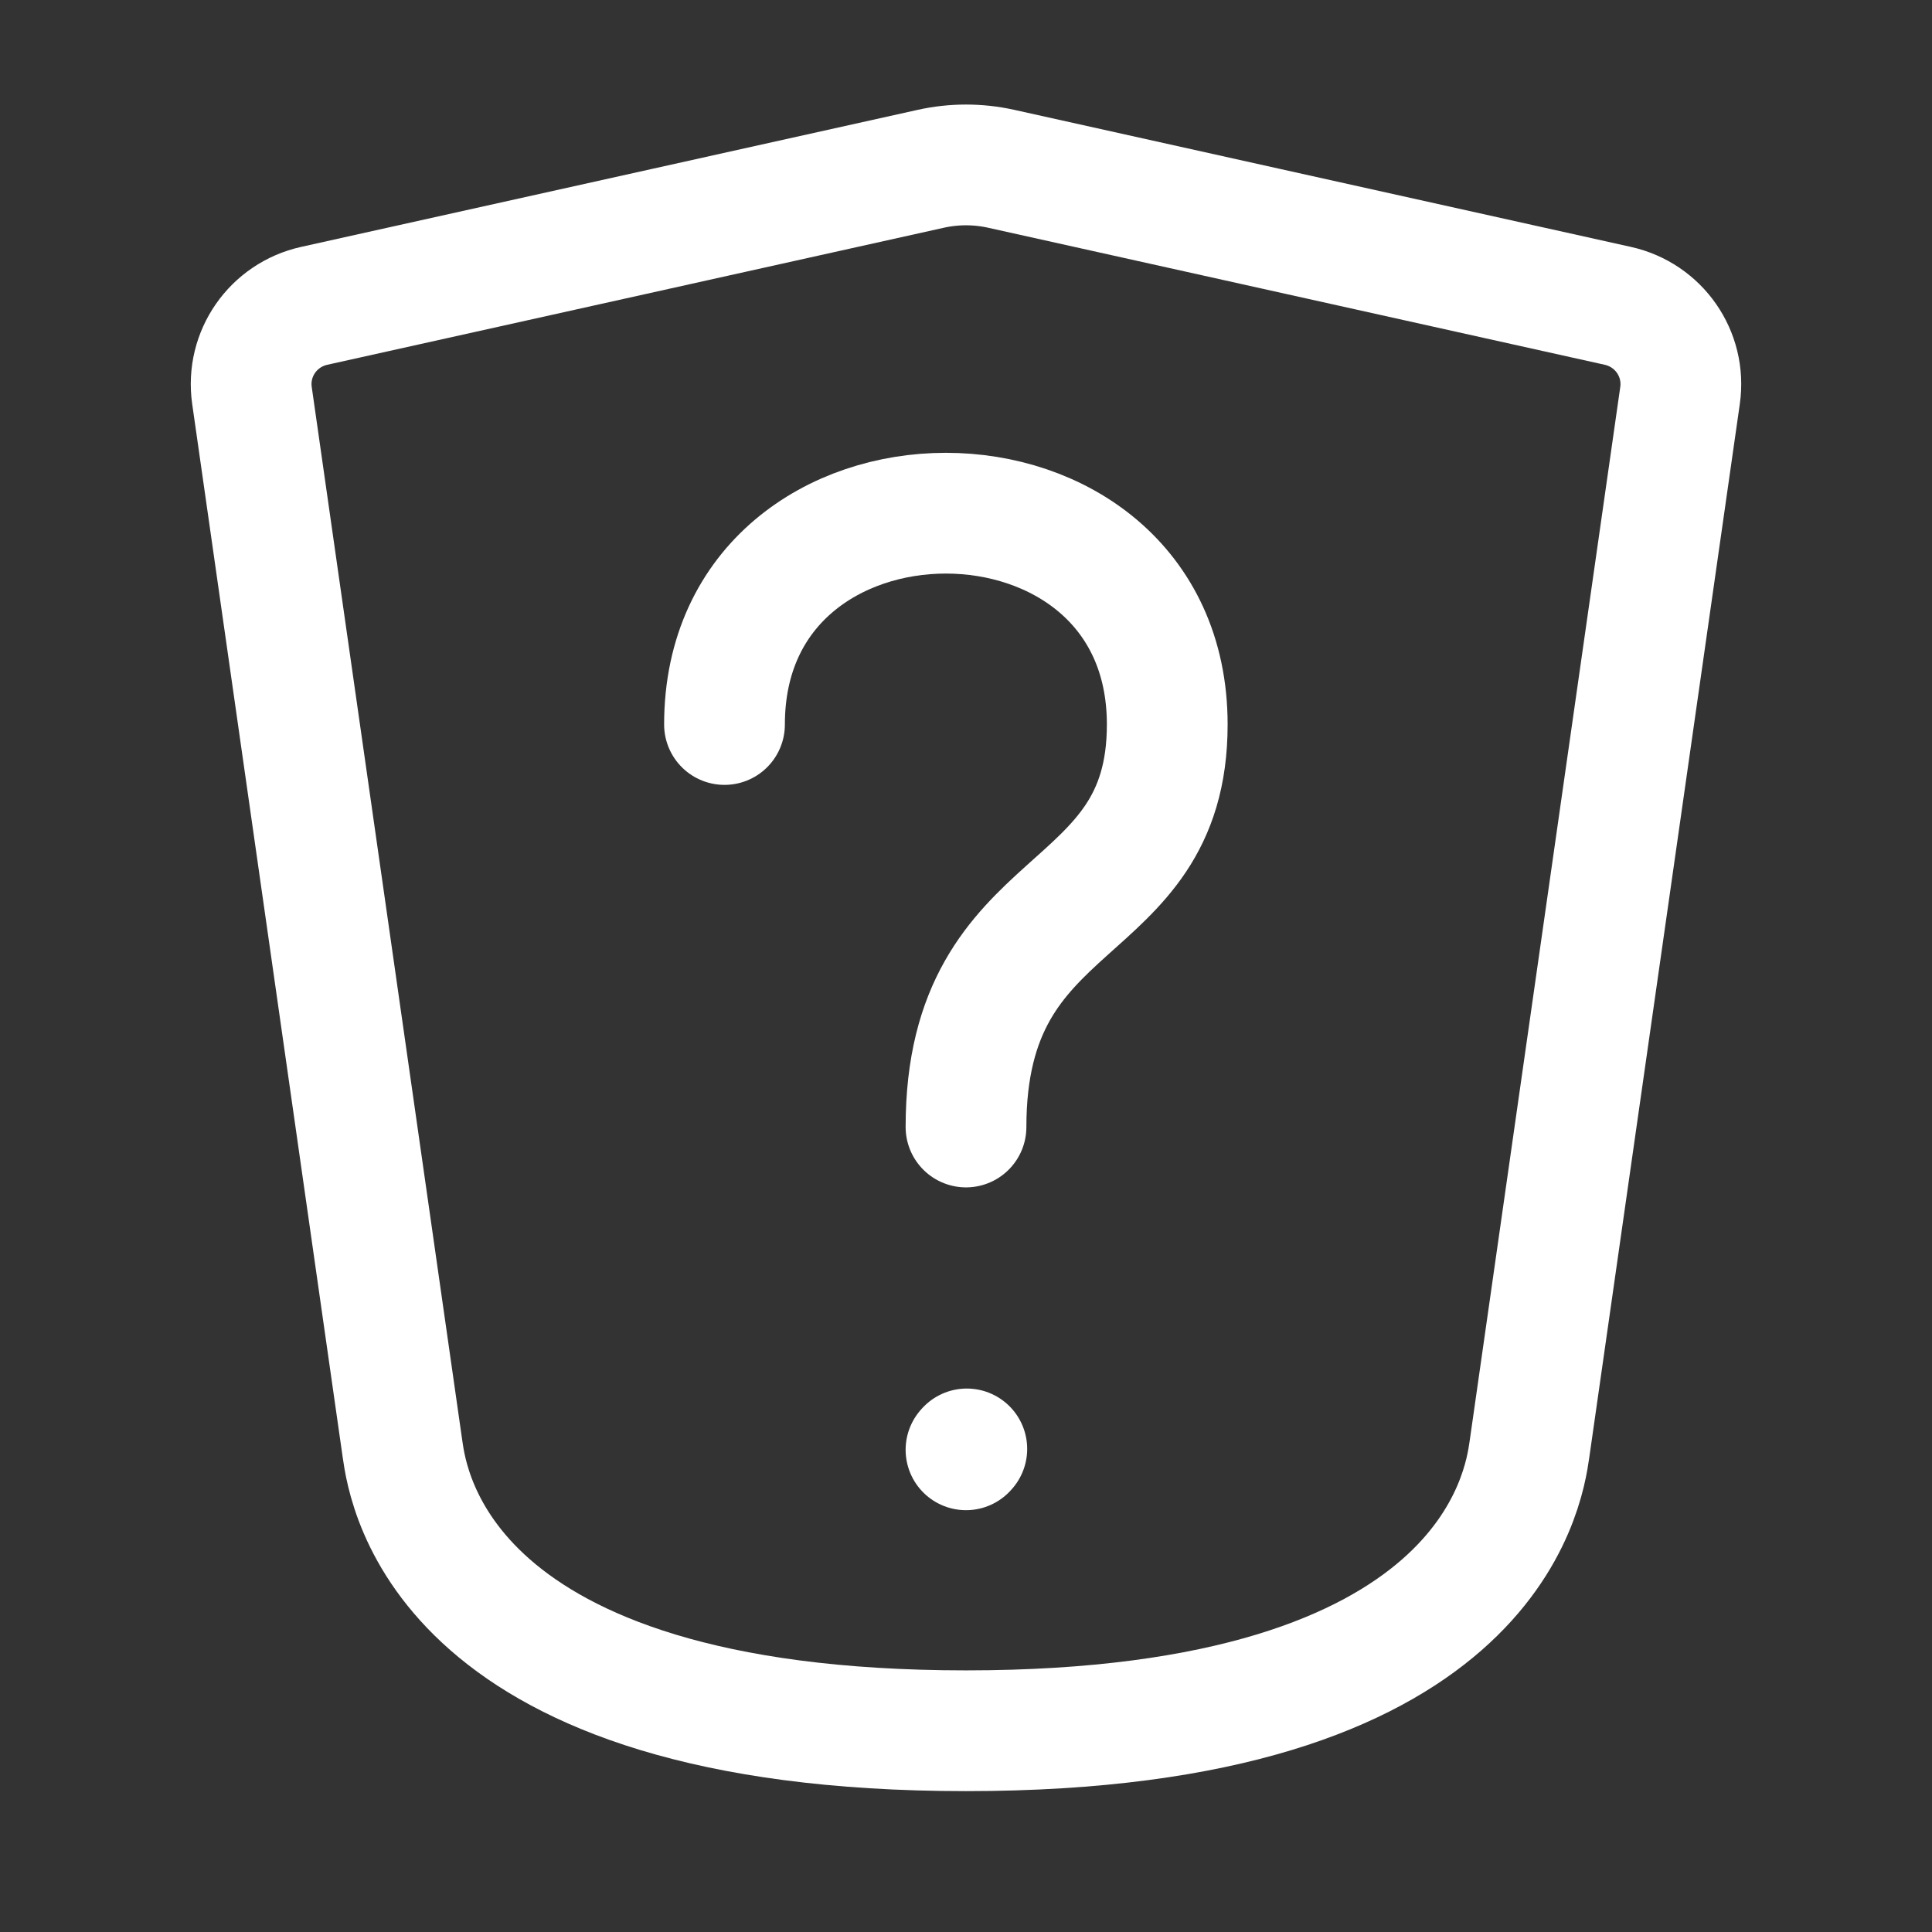 <svg width="24" height="24" viewBox="0 0 24 24" fill="none" xmlns="http://www.w3.org/2000/svg">
<rect x="0" y="0" width="24" height="24" fill="#333333" stroke="none"/>
<path d="M9 9C9 5.5 14.5 5.5 14.5 9C14.5 11.5 12 11 12 14" stroke="white" stroke-width="1.5" stroke-linecap="round" stroke-linejoin="round"/>
<path d="M12 18.01L12.01 17.999" stroke="white" stroke-width="1.5" stroke-linecap="round" stroke-linejoin="round"/>
<path d="M5 18L3.13 4.913C3.056 4.395 3.394 3.912 3.904 3.799L11.566 2.096C11.852 2.033 12.148 2.033 12.434 2.096L20.096 3.799C20.606 3.912 20.944 4.395 20.87 4.913L19 18C18.929 18.495 18.5 21.5 12 21.5C5.5 21.5 5.071 18.495 5 18Z" stroke="white" stroke-width="1.5" stroke-linecap="round" stroke-linejoin="round"/>
</svg>
